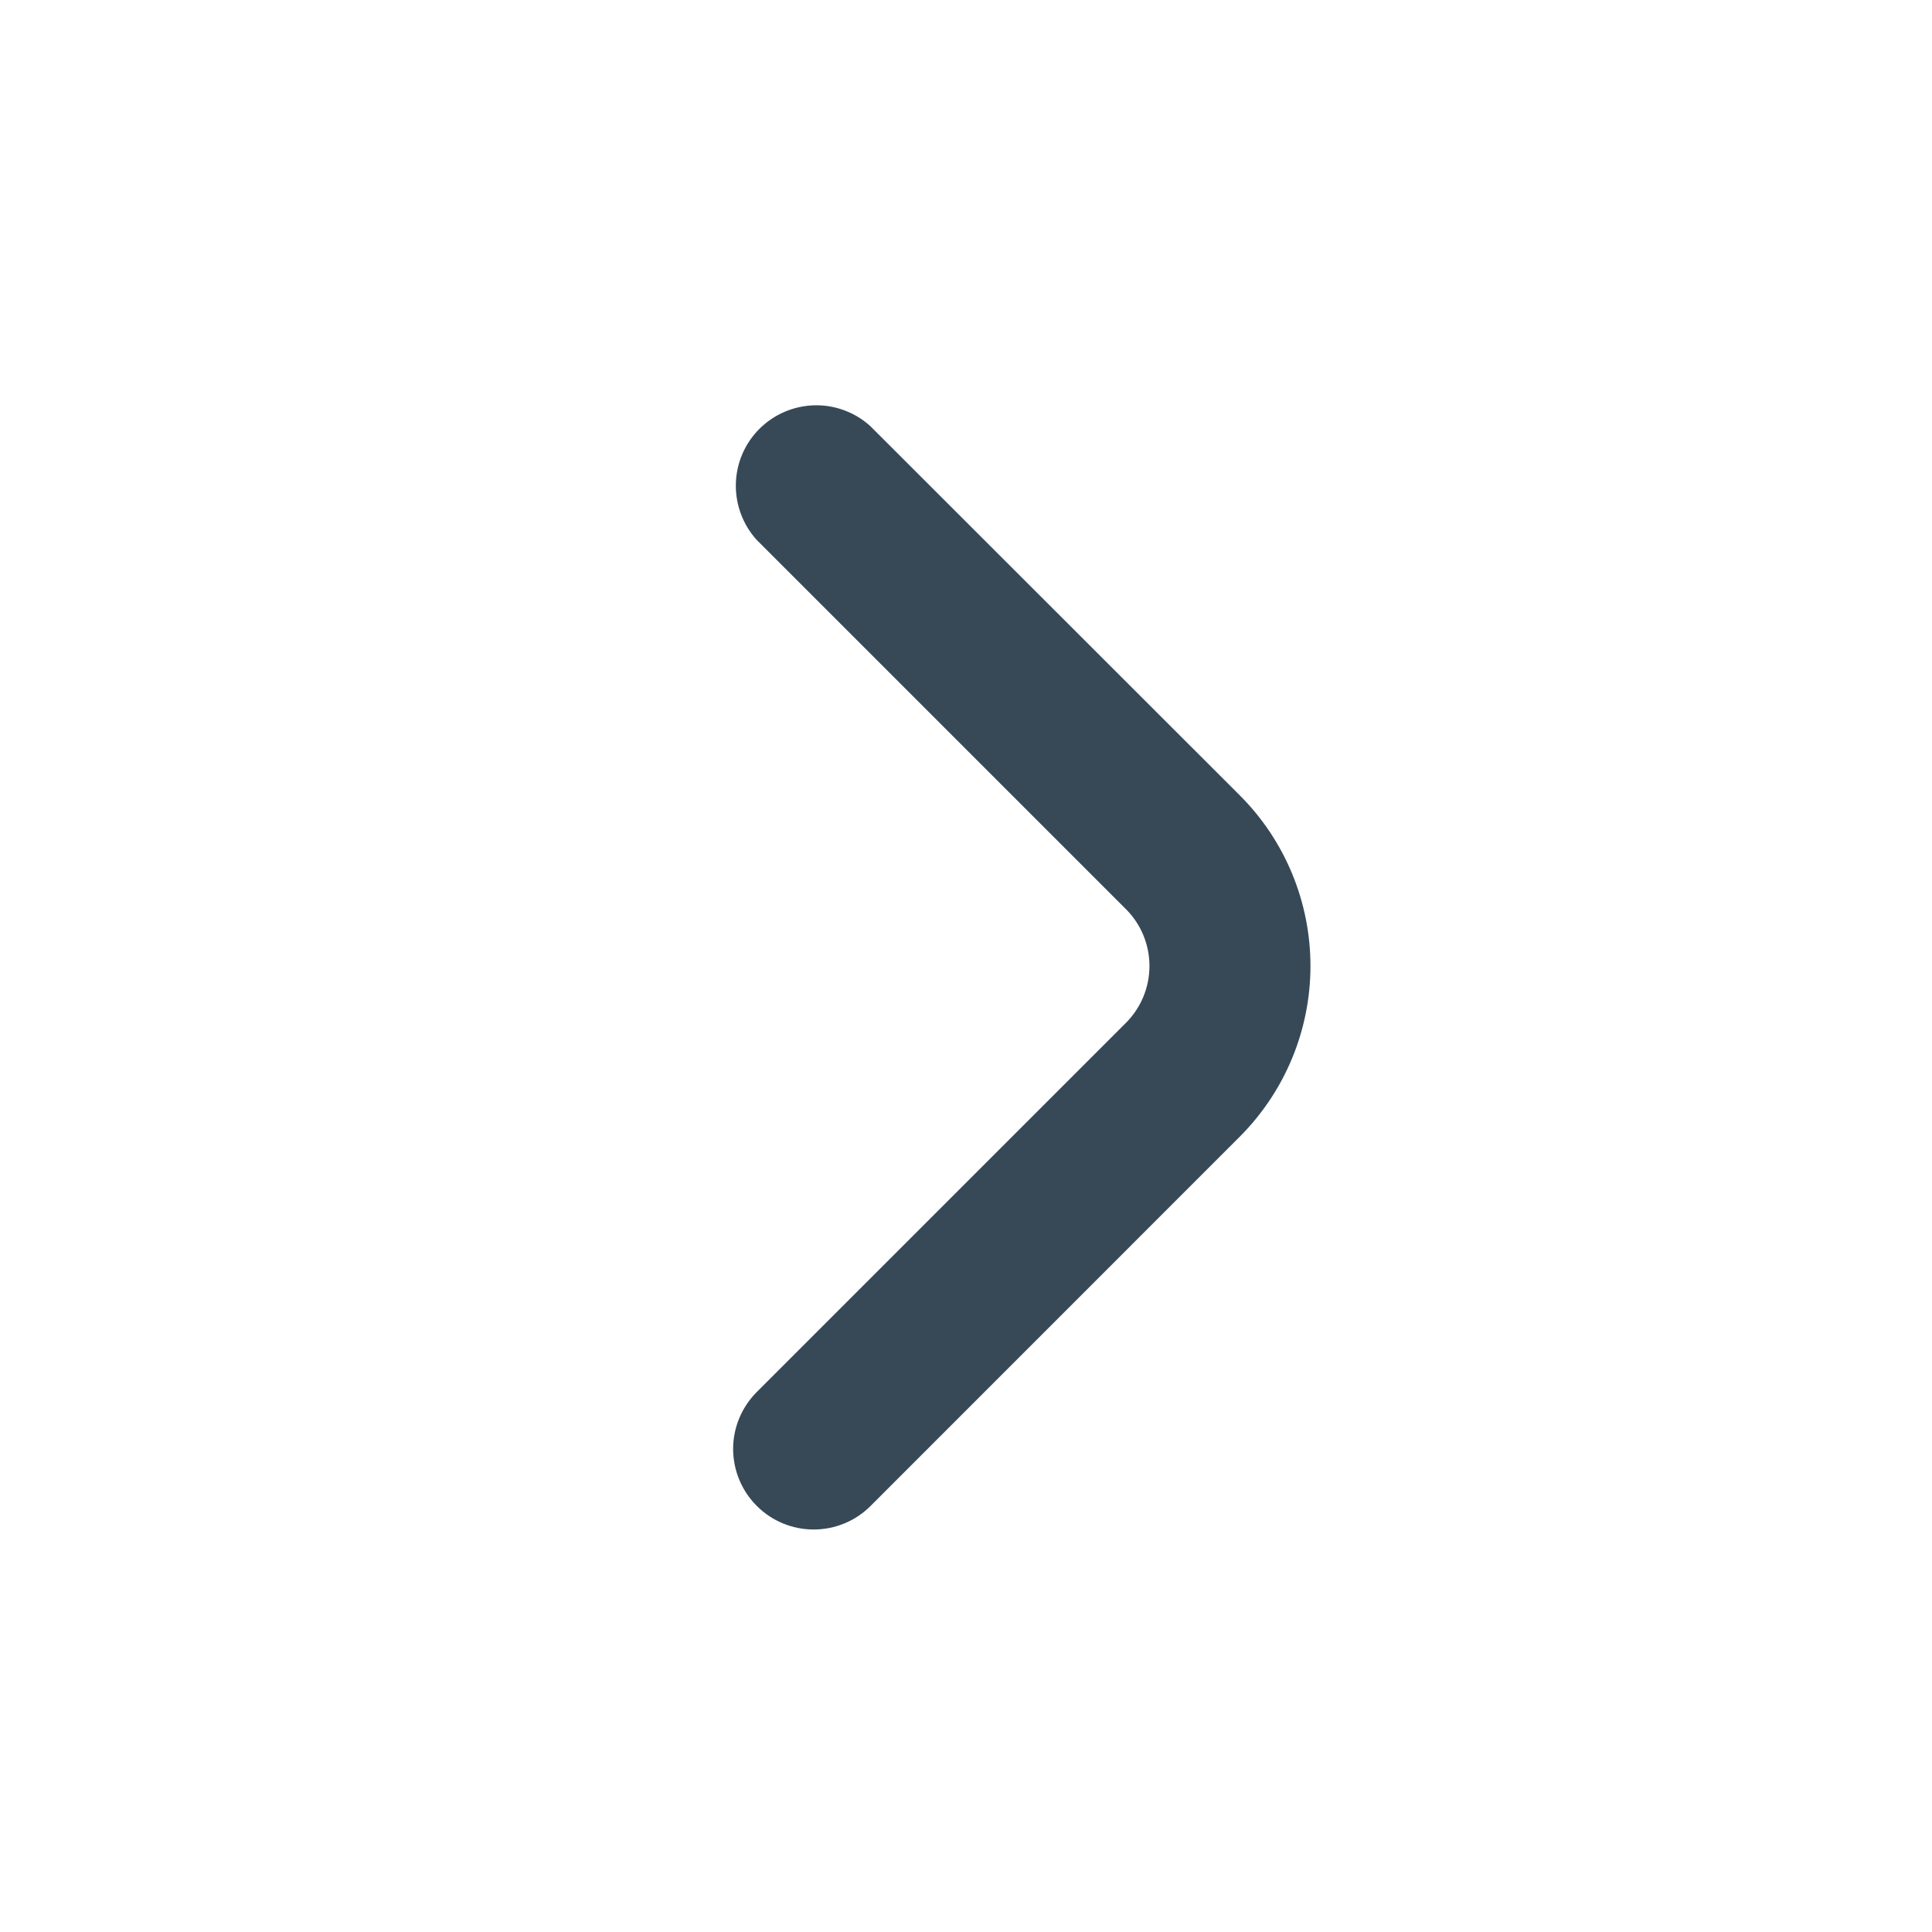 <svg width="24" height="24" viewBox="0 0 24 24" fill="none" xmlns="http://www.w3.org/2000/svg">
<path d="M15.4 9.879L10.811 5.293C10.621 5.121 10.371 5.028 10.115 5.035C9.858 5.042 9.614 5.147 9.433 5.328C9.251 5.51 9.147 5.754 9.141 6.011C9.135 6.268 9.228 6.517 9.4 6.707L13.986 11.293C14.174 11.48 14.279 11.735 14.279 12C14.279 12.265 14.174 12.519 13.986 12.707L9.4 17.293C9.213 17.481 9.107 17.735 9.107 18C9.108 18.265 9.213 18.52 9.401 18.707C9.588 18.895 9.843 19 10.108 19C10.373 19 10.628 18.895 10.815 18.707L15.4 14.121C15.963 13.558 16.279 12.795 16.279 12C16.279 11.204 15.963 10.441 15.4 9.879Z" fill="#374957"/>
</svg>
